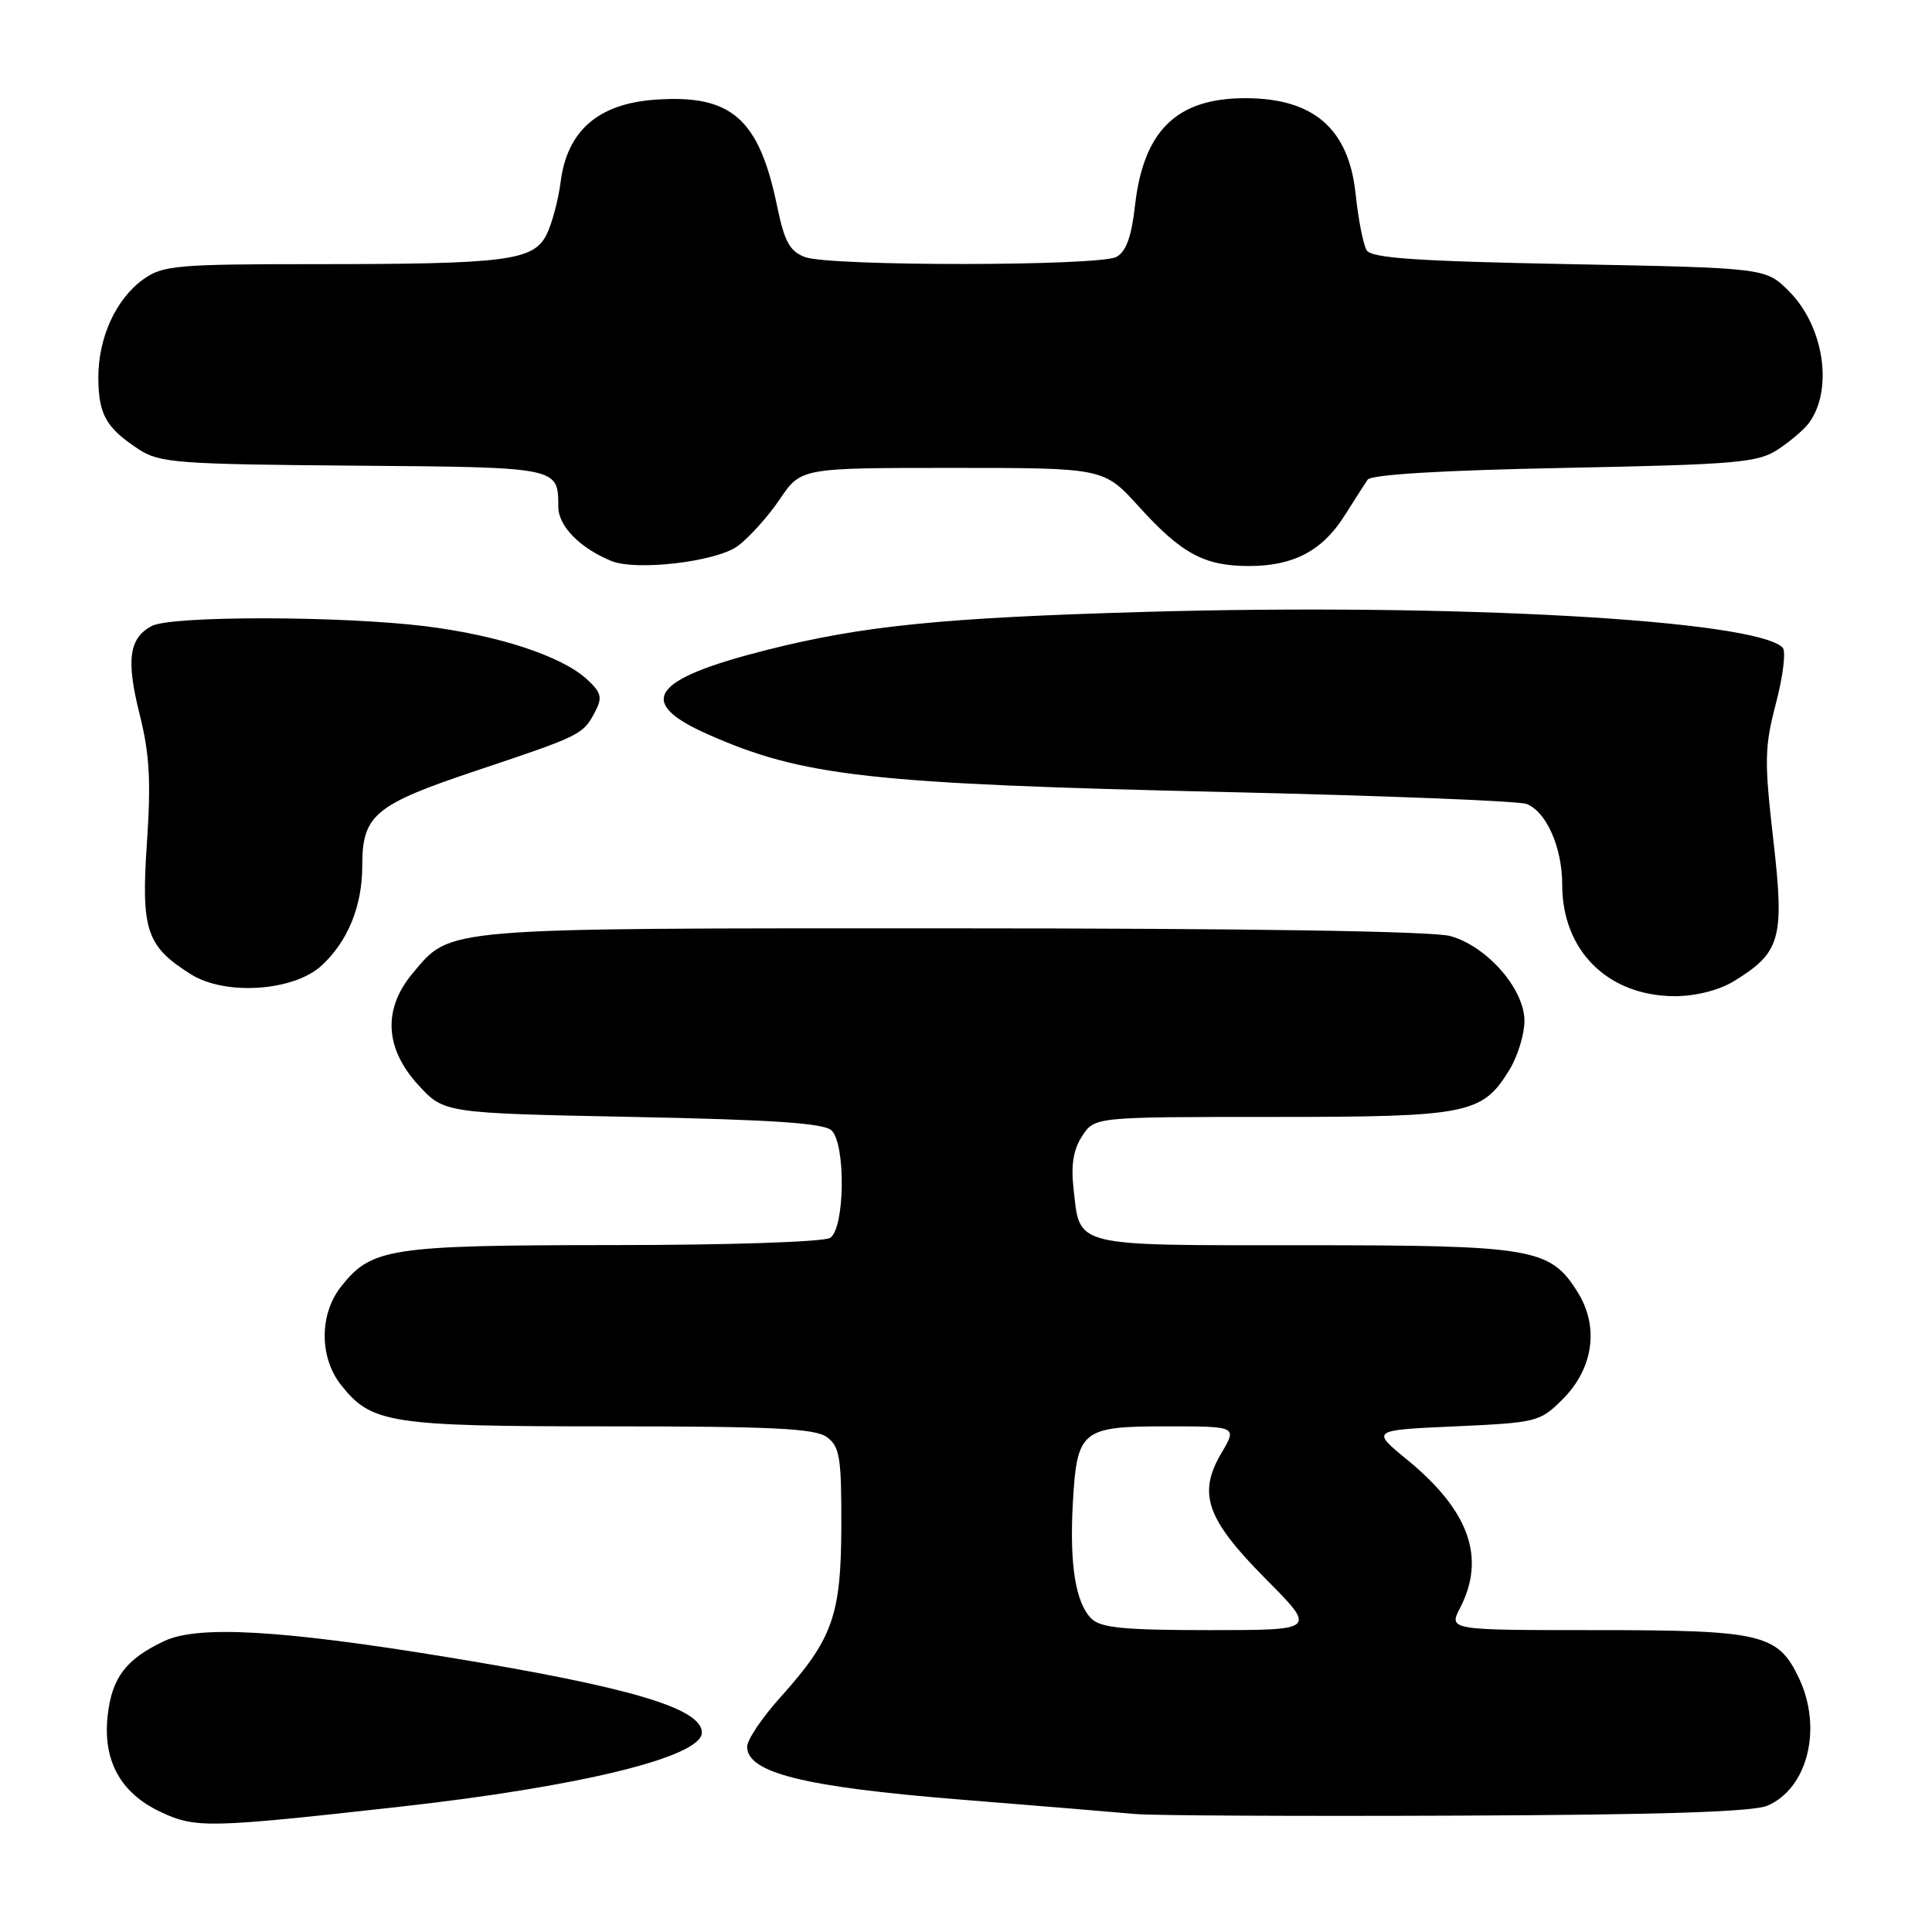 <?xml version="1.0" encoding="UTF-8" standalone="no"?>
<!DOCTYPE svg PUBLIC "-//W3C//DTD SVG 1.1//EN" "http://www.w3.org/Graphics/SVG/1.1/DTD/svg11.dtd" >
<svg xmlns="http://www.w3.org/2000/svg" xmlns:xlink="http://www.w3.org/1999/xlink" version="1.1" viewBox="0 0 256 256">
 <g >
 <path fill="currentColor"
d=" M 53.00 239.40 C 76.93 236.73 93.00 232.79 93.00 229.58 C 93.00 226.36 83.55 223.56 59.34 219.59 C 37.28 215.97 26.20 215.34 21.76 217.45 C 16.68 219.85 14.84 222.28 14.27 227.29 C 13.59 233.29 15.97 237.61 21.32 240.11 C 25.93 242.27 27.64 242.23 53.00 239.40 Z  M 234.20 239.26 C 239.55 236.94 241.51 228.98 238.37 222.36 C 235.59 216.50 233.46 216.00 211.52 216.00 C 191.95 216.00 191.95 216.00 193.47 213.05 C 196.91 206.40 194.67 200.14 186.44 193.41 C 181.67 189.50 181.67 189.50 192.82 189.00 C 203.66 188.51 204.05 188.41 207.06 185.41 C 211.15 181.31 211.92 175.79 209.03 171.19 C 205.39 165.38 203.15 165.00 172.65 165.00 C 141.88 165.00 143.13 165.31 142.25 157.52 C 141.89 154.35 142.23 152.30 143.40 150.52 C 145.05 148.00 145.05 148.00 168.57 148.00 C 194.64 148.00 196.42 147.64 200.04 141.70 C 201.11 139.94 201.99 137.05 202.00 135.28 C 202.00 131.05 197.05 125.39 192.17 124.03 C 189.86 123.39 165.42 123.01 126.22 123.01 C 58.04 123.00 59.83 122.85 54.70 128.94 C 50.71 133.68 50.97 138.90 55.42 143.76 C 58.84 147.50 58.84 147.50 83.87 148.00 C 102.53 148.37 109.24 148.83 110.20 149.80 C 112.09 151.69 111.94 162.80 110.00 164.02 C 109.15 164.56 96.66 164.98 81.22 164.98 C 51.56 165.00 49.22 165.36 45.17 170.51 C 42.31 174.15 42.31 179.85 45.17 183.49 C 49.22 188.63 51.59 189.00 80.78 189.00 C 102.39 189.00 108.00 189.28 109.56 190.42 C 111.27 191.67 111.50 193.08 111.48 202.17 C 111.45 214.08 110.35 217.17 103.37 224.94 C 100.97 227.61 99.00 230.54 99.00 231.45 C 99.00 234.90 106.51 236.77 127.00 238.43 C 137.72 239.29 148.30 240.17 150.50 240.37 C 152.70 240.57 171.82 240.67 193.00 240.58 C 219.95 240.48 232.31 240.08 234.20 239.26 Z  M 229.70 130.04 C 235.97 126.22 236.48 124.38 234.97 111.25 C 233.77 100.78 233.80 98.99 235.34 93.13 C 236.27 89.56 236.67 86.27 236.21 85.81 C 232.54 82.14 192.67 79.91 151.70 81.08 C 124.86 81.85 114.27 82.92 101.57 86.13 C 86.27 90.00 84.15 93.02 93.75 97.28 C 106.36 102.88 115.22 103.87 162.50 104.95 C 183.40 105.43 201.30 106.14 202.29 106.53 C 204.92 107.58 207.00 112.30 207.00 117.22 C 207.00 126.00 213.08 132.00 221.98 132.00 C 224.69 131.99 227.78 131.21 229.70 130.04 Z  M 42.62 127.94 C 46.09 124.73 48.00 120.06 48.00 114.75 C 48.00 107.97 49.60 106.63 63.25 102.07 C 77.03 97.46 77.26 97.34 78.86 94.30 C 79.84 92.44 79.68 91.78 77.82 90.05 C 74.50 86.96 66.11 84.19 56.37 82.98 C 45.21 81.60 22.66 81.57 20.10 82.95 C 17.09 84.56 16.69 87.45 18.51 94.68 C 19.82 99.90 20.02 103.52 19.47 111.65 C 18.68 123.26 19.38 125.38 25.30 129.10 C 29.86 131.96 38.91 131.35 42.62 127.94 Z  M 97.74 72.36 C 99.26 71.24 101.77 68.45 103.32 66.16 C 106.13 62.00 106.13 62.00 126.19 62.00 C 146.25 62.00 146.25 62.00 150.88 67.10 C 156.56 73.37 159.57 75.00 165.50 75.00 C 171.39 75.00 175.21 72.99 178.15 68.34 C 179.44 66.30 180.82 64.15 181.21 63.57 C 181.67 62.88 190.98 62.32 207.26 62.00 C 230.07 61.55 232.89 61.31 235.55 59.58 C 237.17 58.52 239.03 56.94 239.67 56.08 C 242.96 51.66 241.70 43.24 237.05 38.59 C 233.97 35.50 233.97 35.50 207.95 35.00 C 187.65 34.61 181.74 34.20 181.09 33.16 C 180.64 32.42 179.98 29.07 179.63 25.72 C 178.72 17.05 174.07 13.01 165.00 13.01 C 155.91 13.01 151.52 17.30 150.39 27.26 C 149.93 31.37 149.21 33.35 147.93 34.04 C 145.61 35.28 109.91 35.30 106.65 34.06 C 104.64 33.29 103.94 32.01 102.97 27.31 C 100.57 15.68 96.90 12.48 86.79 13.21 C 79.26 13.75 75.15 17.33 74.29 24.09 C 73.98 26.52 73.13 29.67 72.41 31.11 C 70.68 34.55 67.10 35.00 41.76 35.00 C 23.48 35.00 21.58 35.17 19.03 36.98 C 15.35 39.60 12.99 44.78 13.03 50.15 C 13.07 54.97 14.08 56.72 18.45 59.58 C 21.15 61.33 23.63 61.52 46.87 61.70 C 74.20 61.92 73.95 61.87 73.98 67.18 C 74.00 69.72 76.84 72.62 81.00 74.33 C 84.30 75.69 94.94 74.43 97.74 72.36 Z  M 144.61 214.47 C 142.51 212.37 141.70 207.28 142.16 199.12 C 142.71 189.48 143.29 189.00 154.59 189.00 C 163.93 189.00 163.93 189.00 161.85 192.53 C 158.66 197.93 159.85 201.29 167.75 209.25 C 174.45 216.00 174.45 216.00 160.29 216.00 C 148.92 216.00 145.84 215.70 144.61 214.47 Z "/>
</g>
</svg>